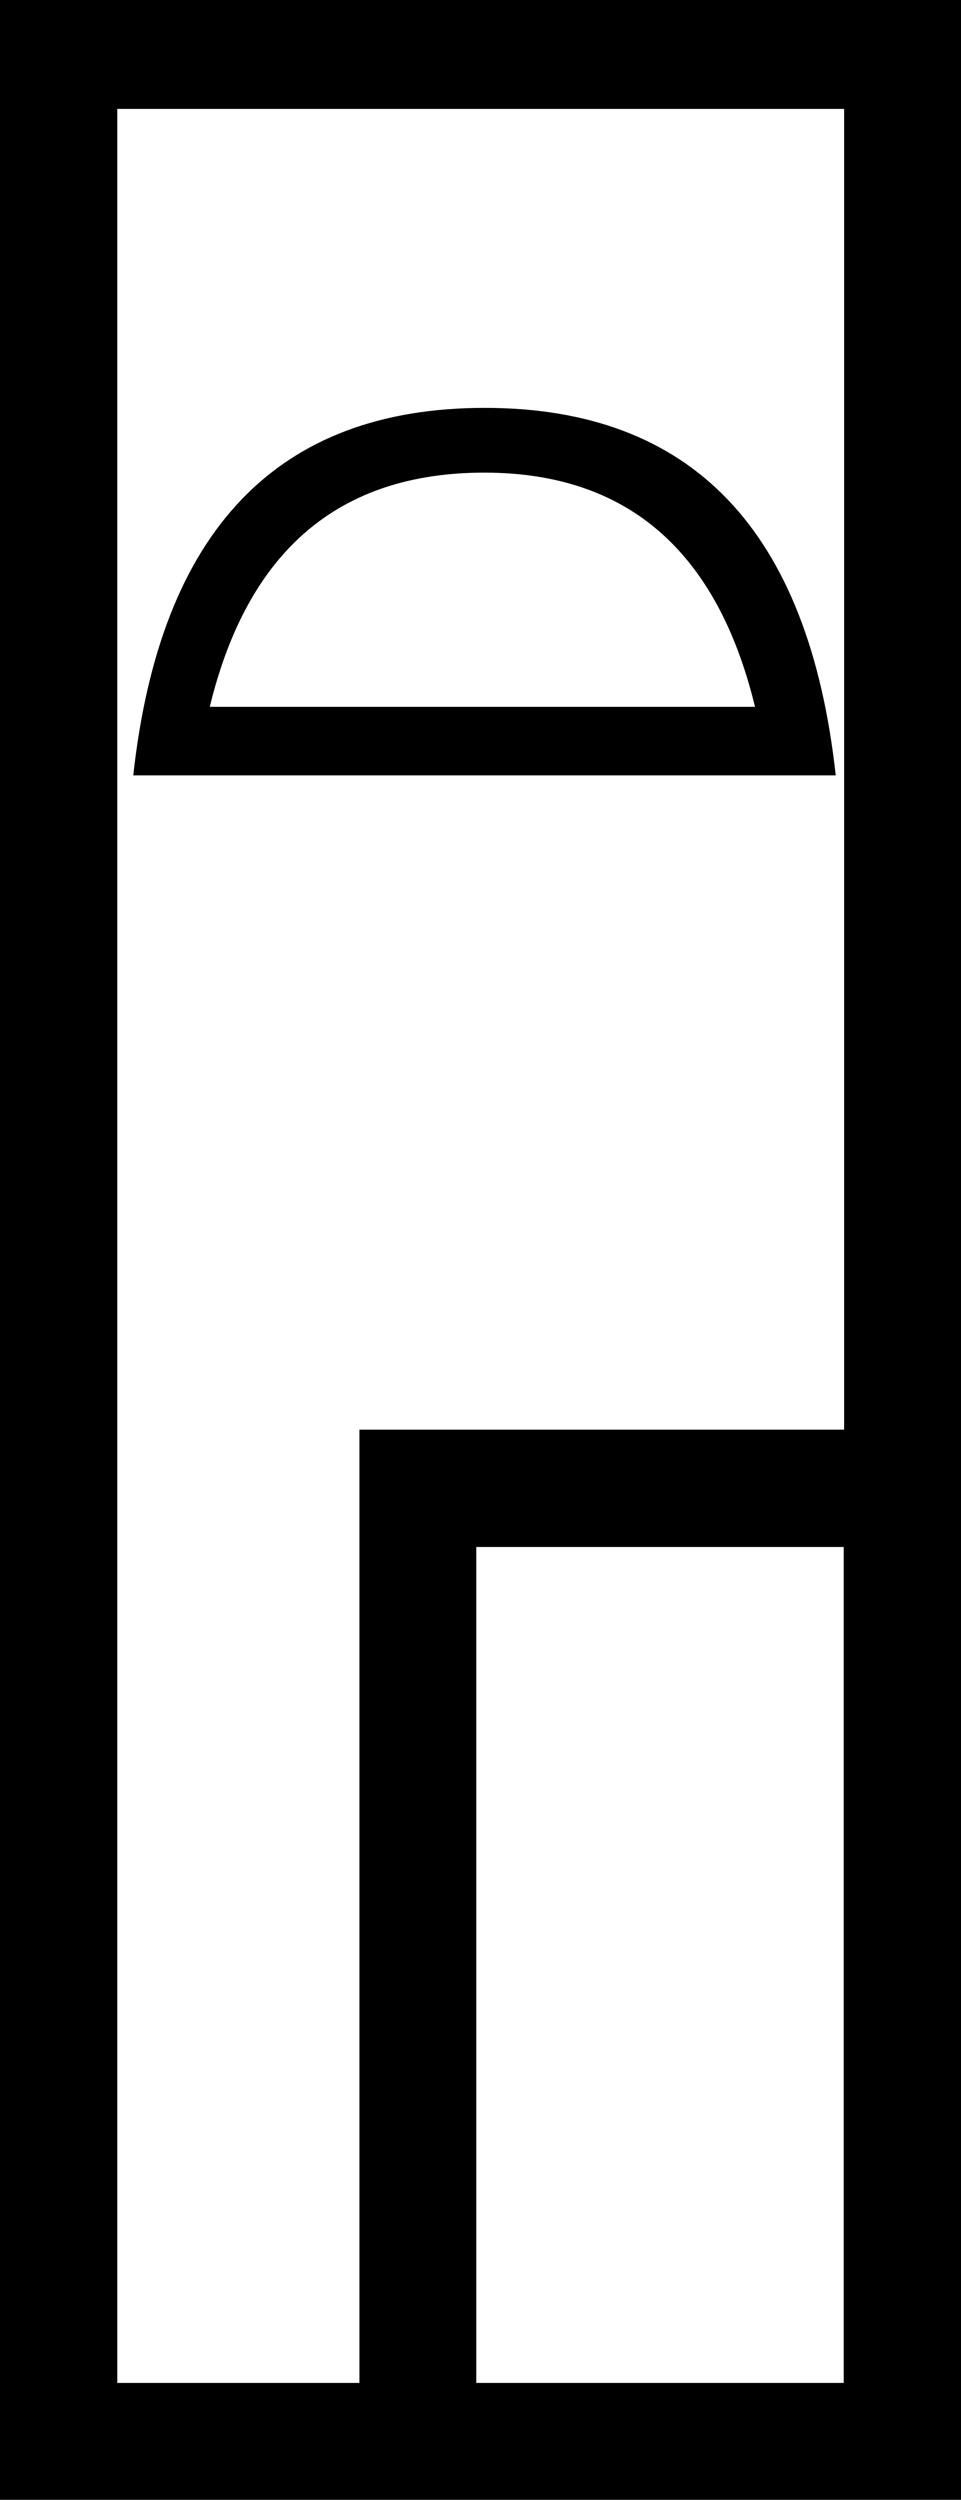 <svg xmlns="http://www.w3.org/2000/svg" viewBox="0 0 228.6 594.5"><path d="M0 594.5h228.6V0H0v594.5zM200.7 340H85.5v226.7H27.9V25.9h172.9V340zm0 27.9v198.8h-87.4V367.9h87.4zm-1.9-183.5H31.7C38.1 126.1 66 97 115.3 97s77.1 29.1 83.5 87.4zm-19.2-16.3c-9-37.1-30.4-55.7-64.4-55.7-34.6 0-56.3 18.6-65.3 55.7h129.7z"/></svg>